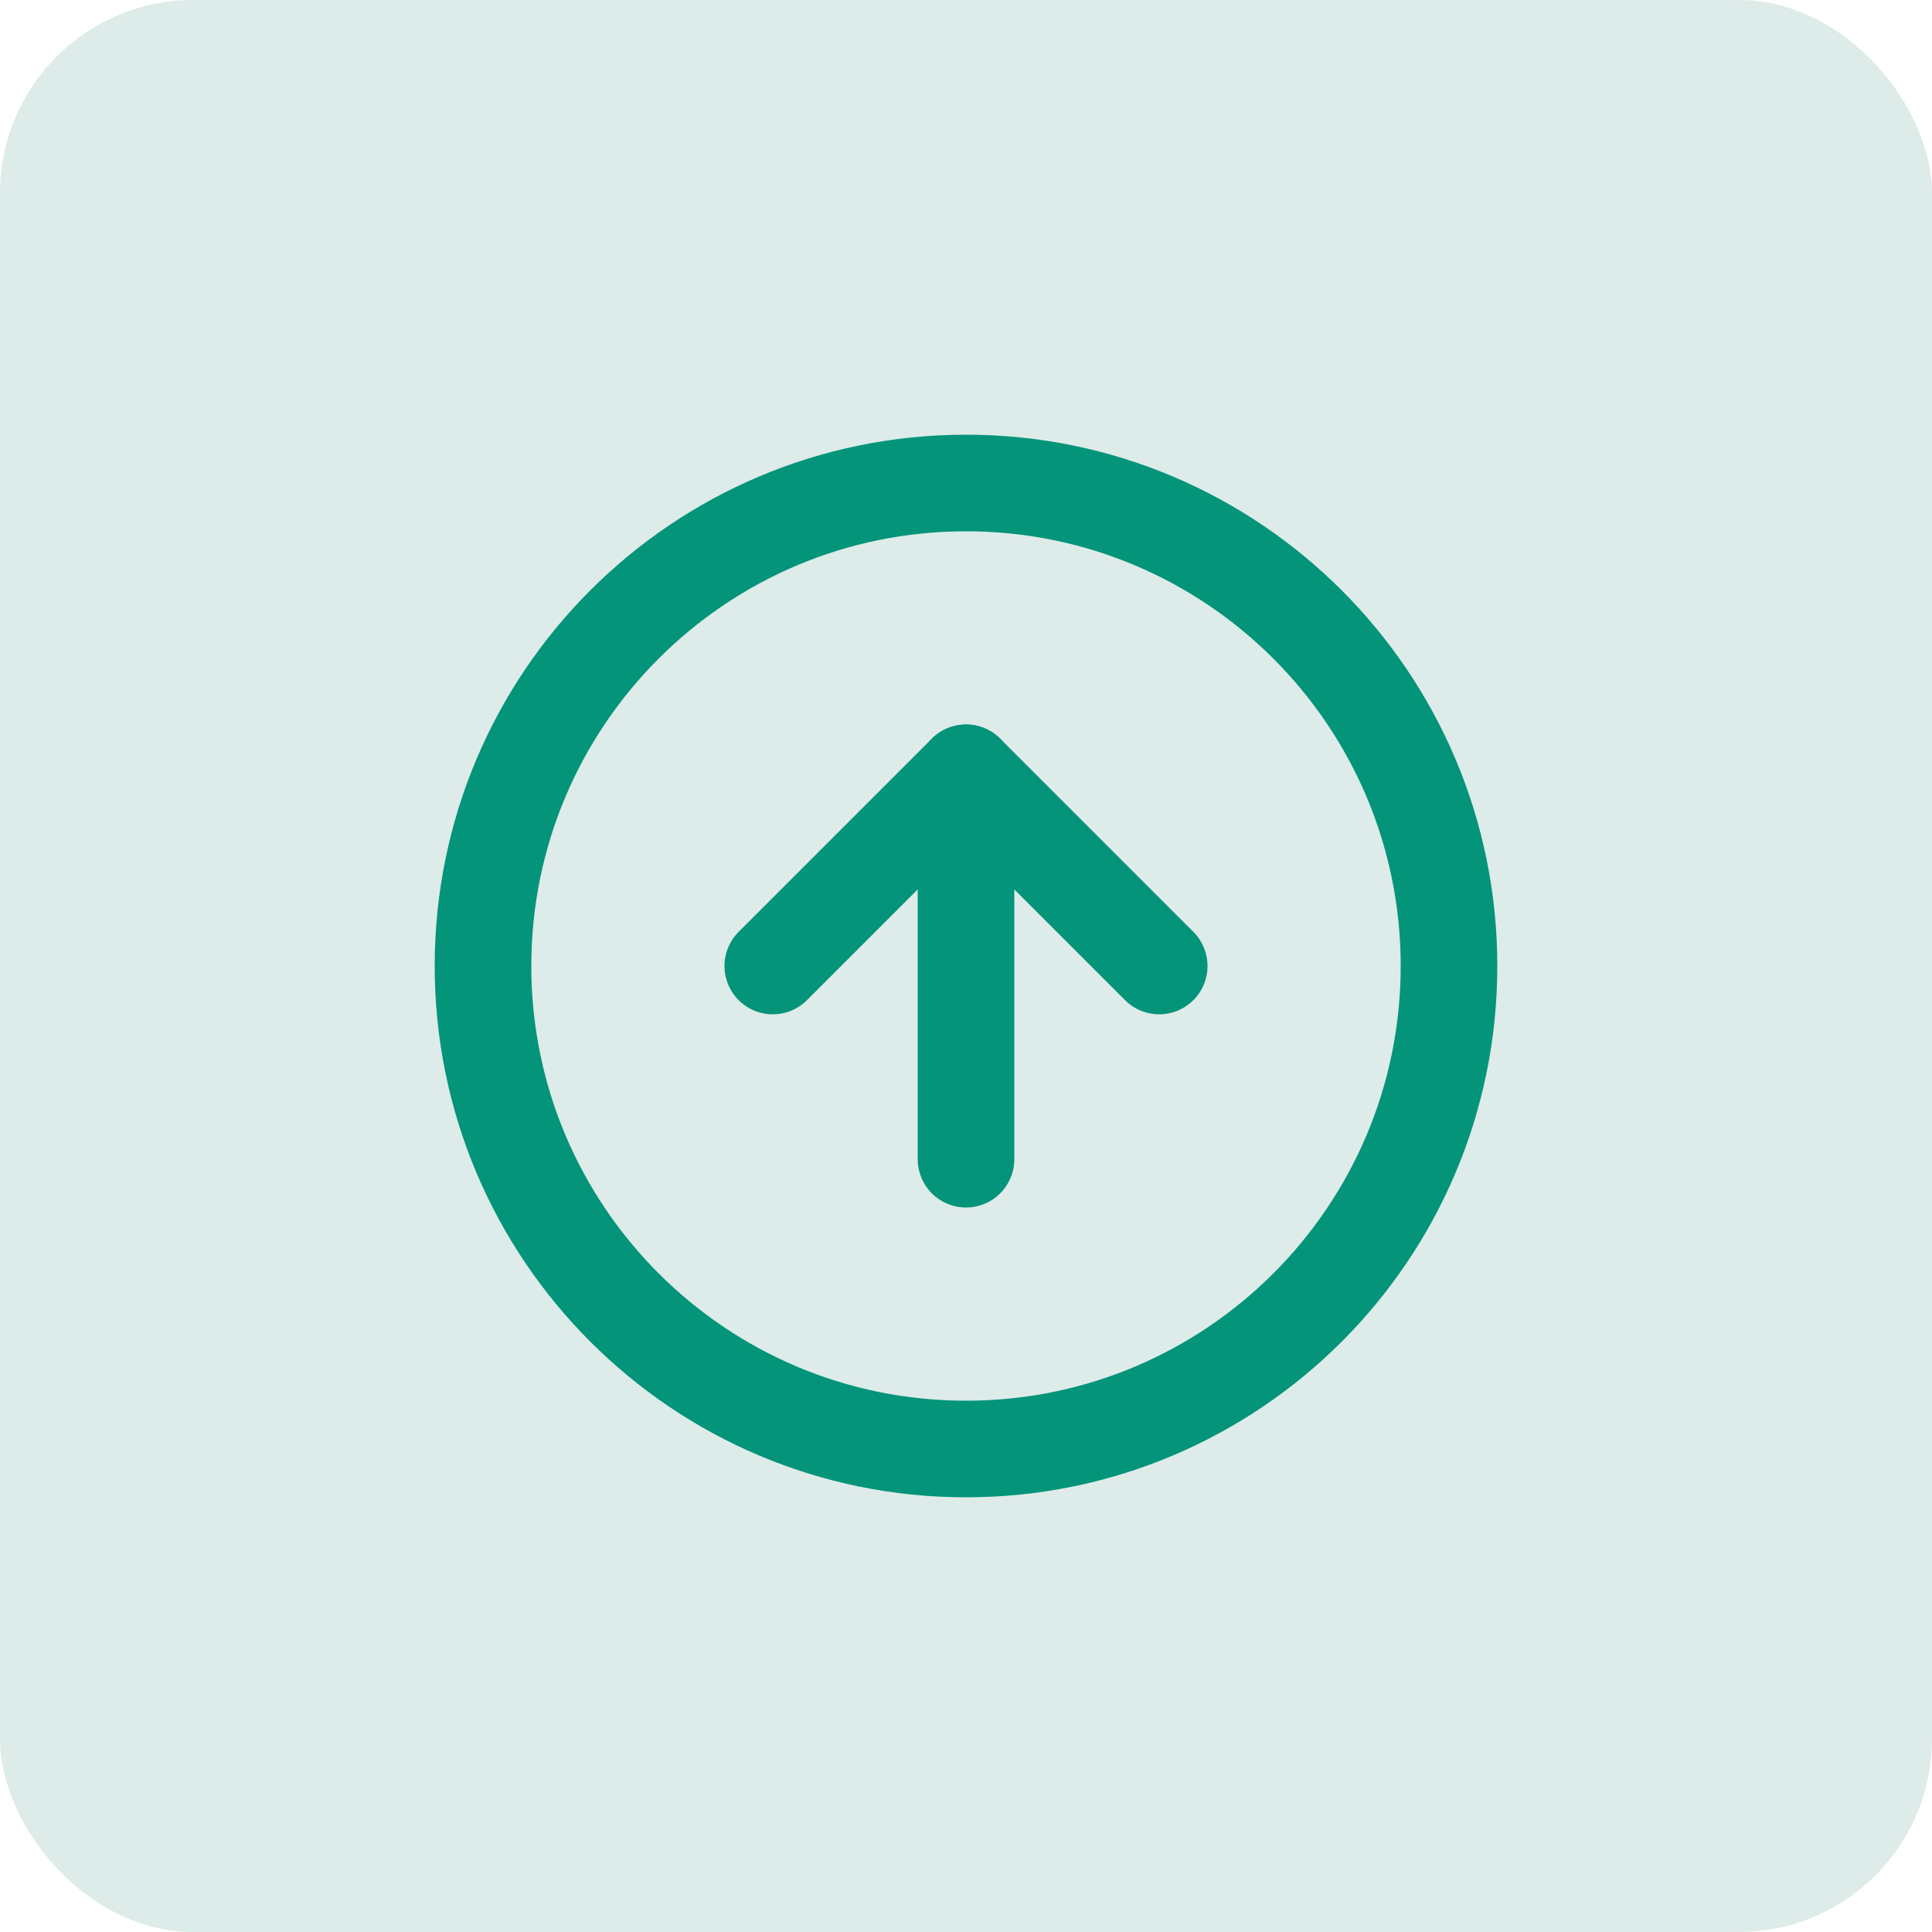 <svg width="40" height="40" viewBox="0 0 40 40" fill="none" xmlns="http://www.w3.org/2000/svg">
<rect width="40" height="40" rx="4" fill="#DDEBE9"/>
<path d="M20 30C25.523 30 30 25.523 30 20C30 14.477 25.523 10 20 10C14.477 10 10 14.477 10 20C10 25.523 14.477 30 20 30Z" stroke="#03947A" stroke-width="2" stroke-linecap="round" stroke-linejoin="round"/>
<path d="M24 20L20 16L16 20" stroke="#03947A" stroke-width="2" stroke-linecap="round" stroke-linejoin="round"/>
<path d="M20 24V16" stroke="#03947A" stroke-width="2" stroke-linecap="round" stroke-linejoin="round"/>
</svg>
